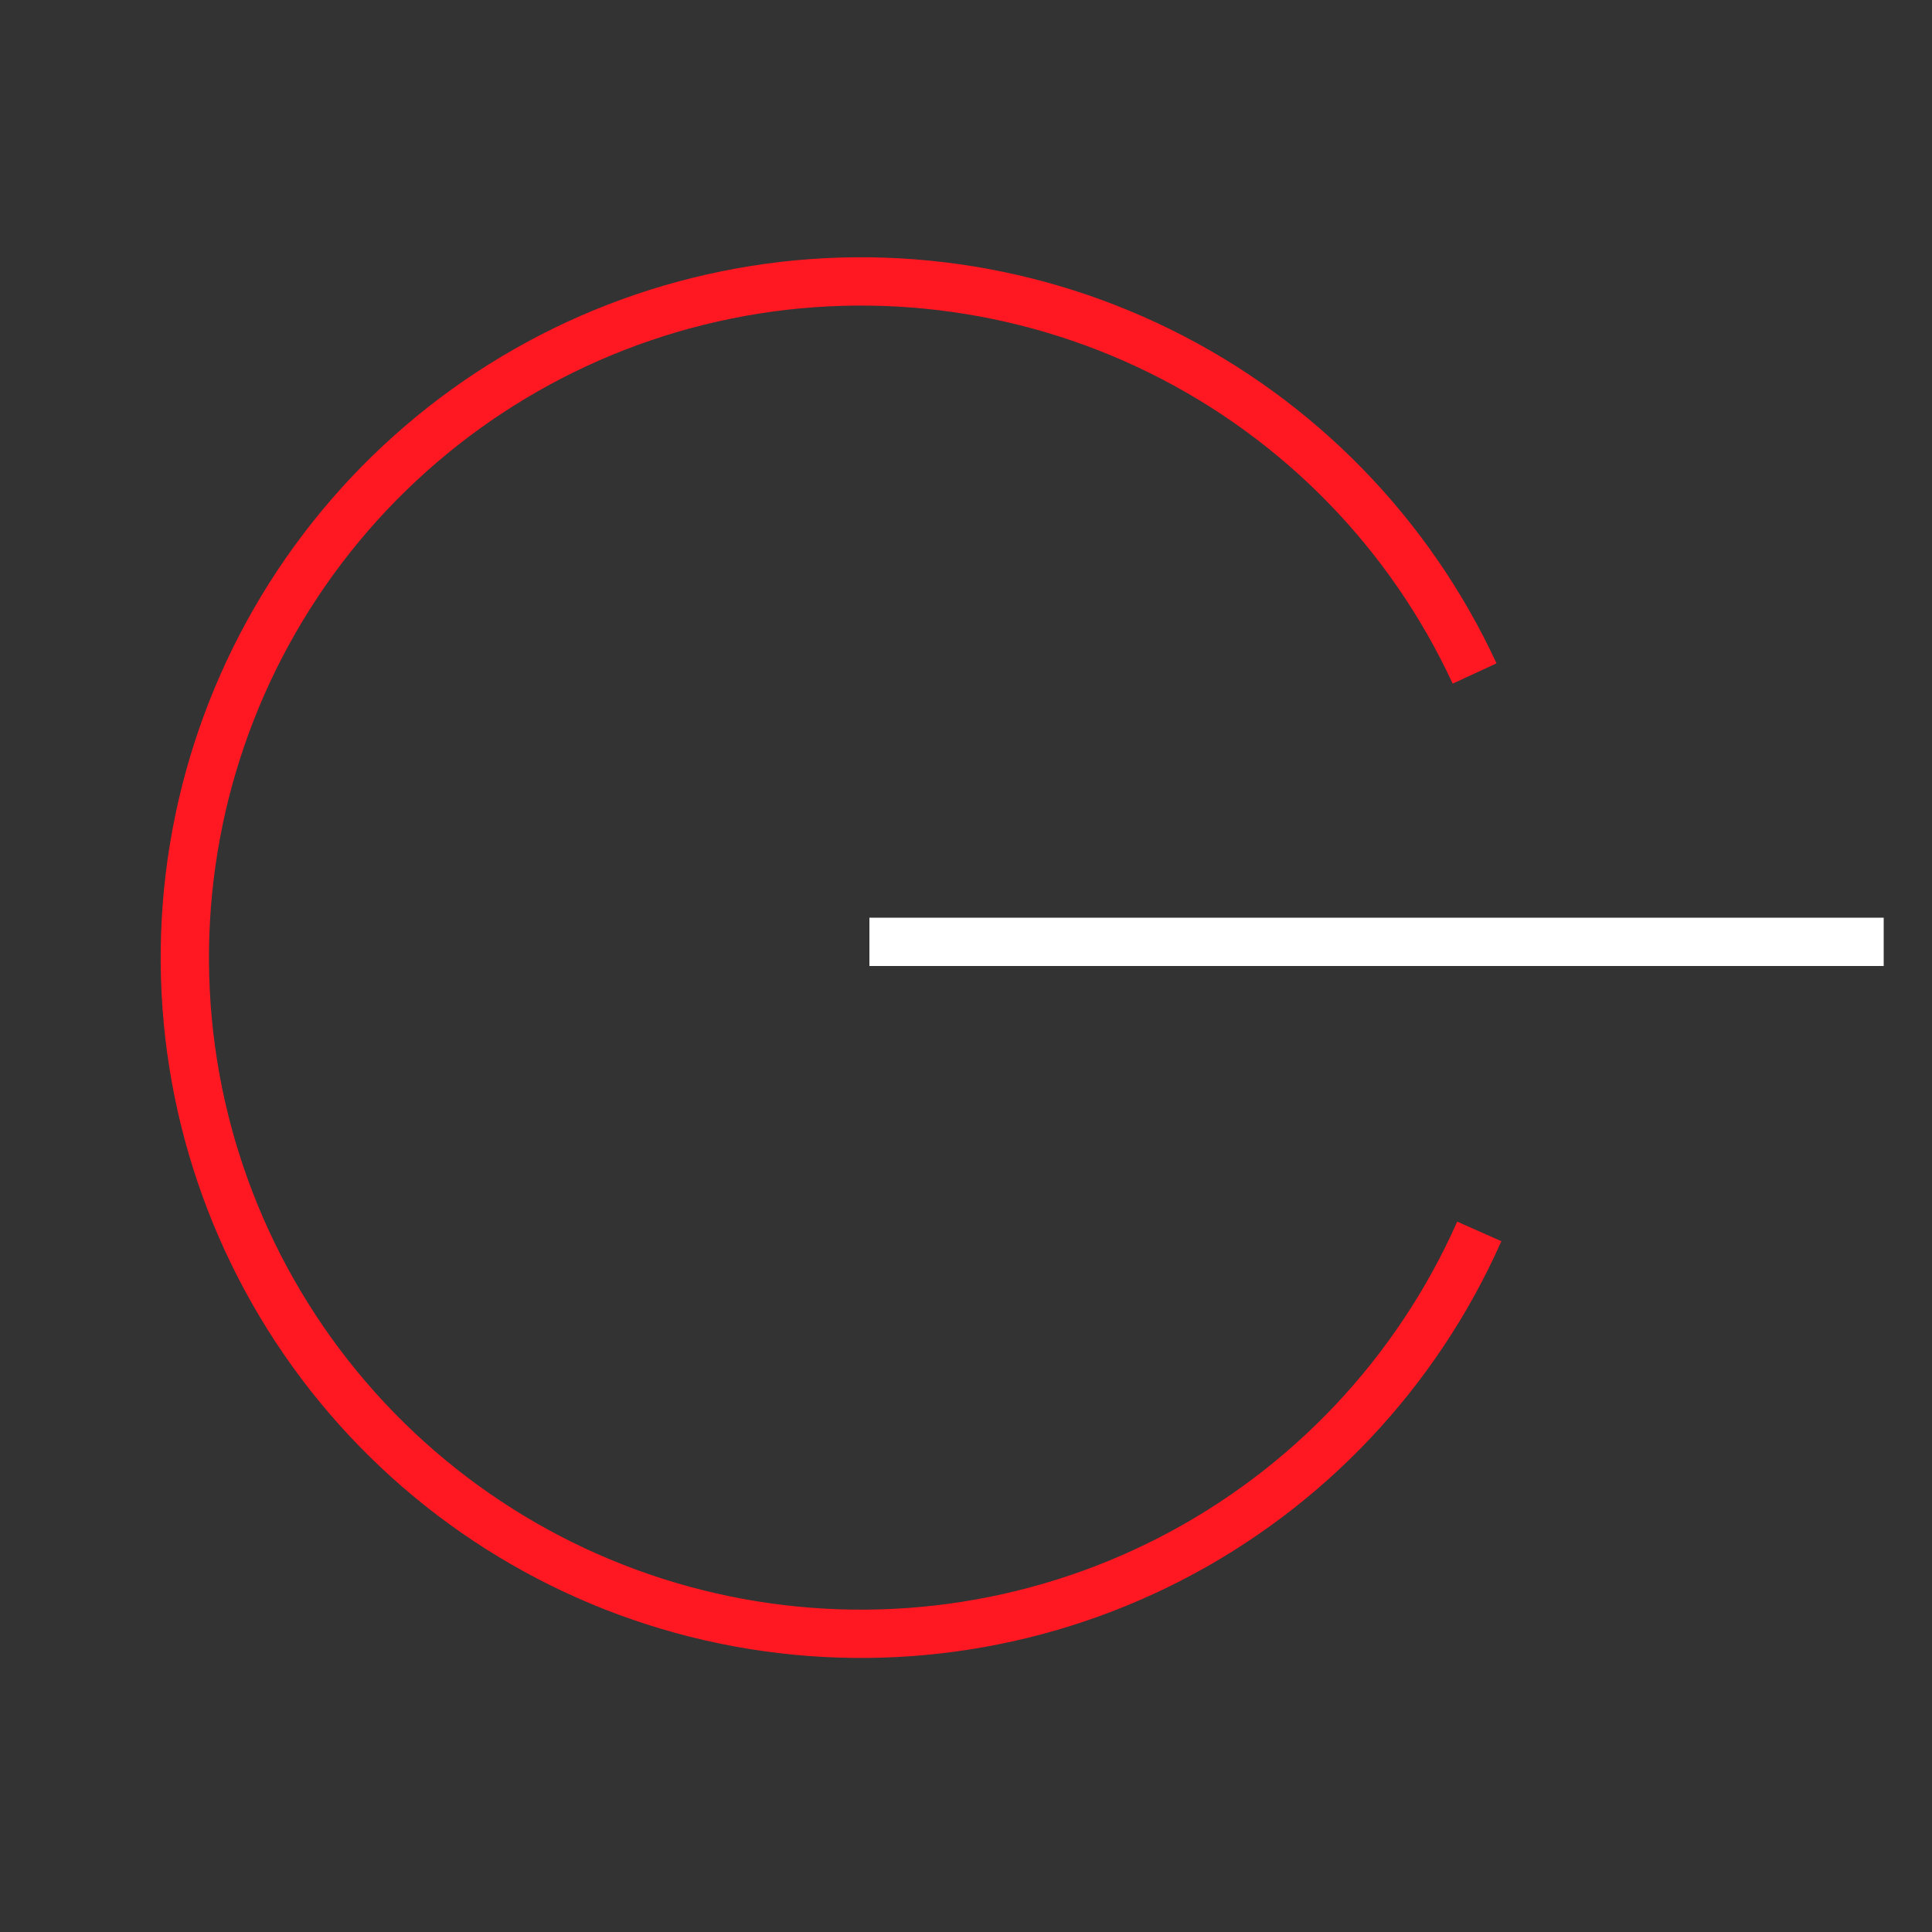 <svg width="40" height="40" viewBox="0 0 40 40" fill="none" xmlns="http://www.w3.org/2000/svg">
<rect x="0" y="0" width="40" height="40" fill="#333333" stroke="none"/>
<path d="M30.627 25.495C29.331 28.421 27.072 30.815 24.227 32.278C21.381 33.741 18.119 34.184 14.986 33.535C11.853 32.886 9.037 31.183 7.006 28.71C4.975 26.237 3.853 23.143 3.827 19.944C3.8 16.744 4.87 13.632 6.859 11.125C8.848 8.618 11.635 6.868 14.757 6.167C17.879 5.465 21.147 5.855 24.017 7.27C26.887 8.685 29.186 11.04 30.53 13.944" stroke="#FF1822"/>
<line x1="18" y1="19.5" x2="39" y2="19.5" stroke="white"/>
</svg>
